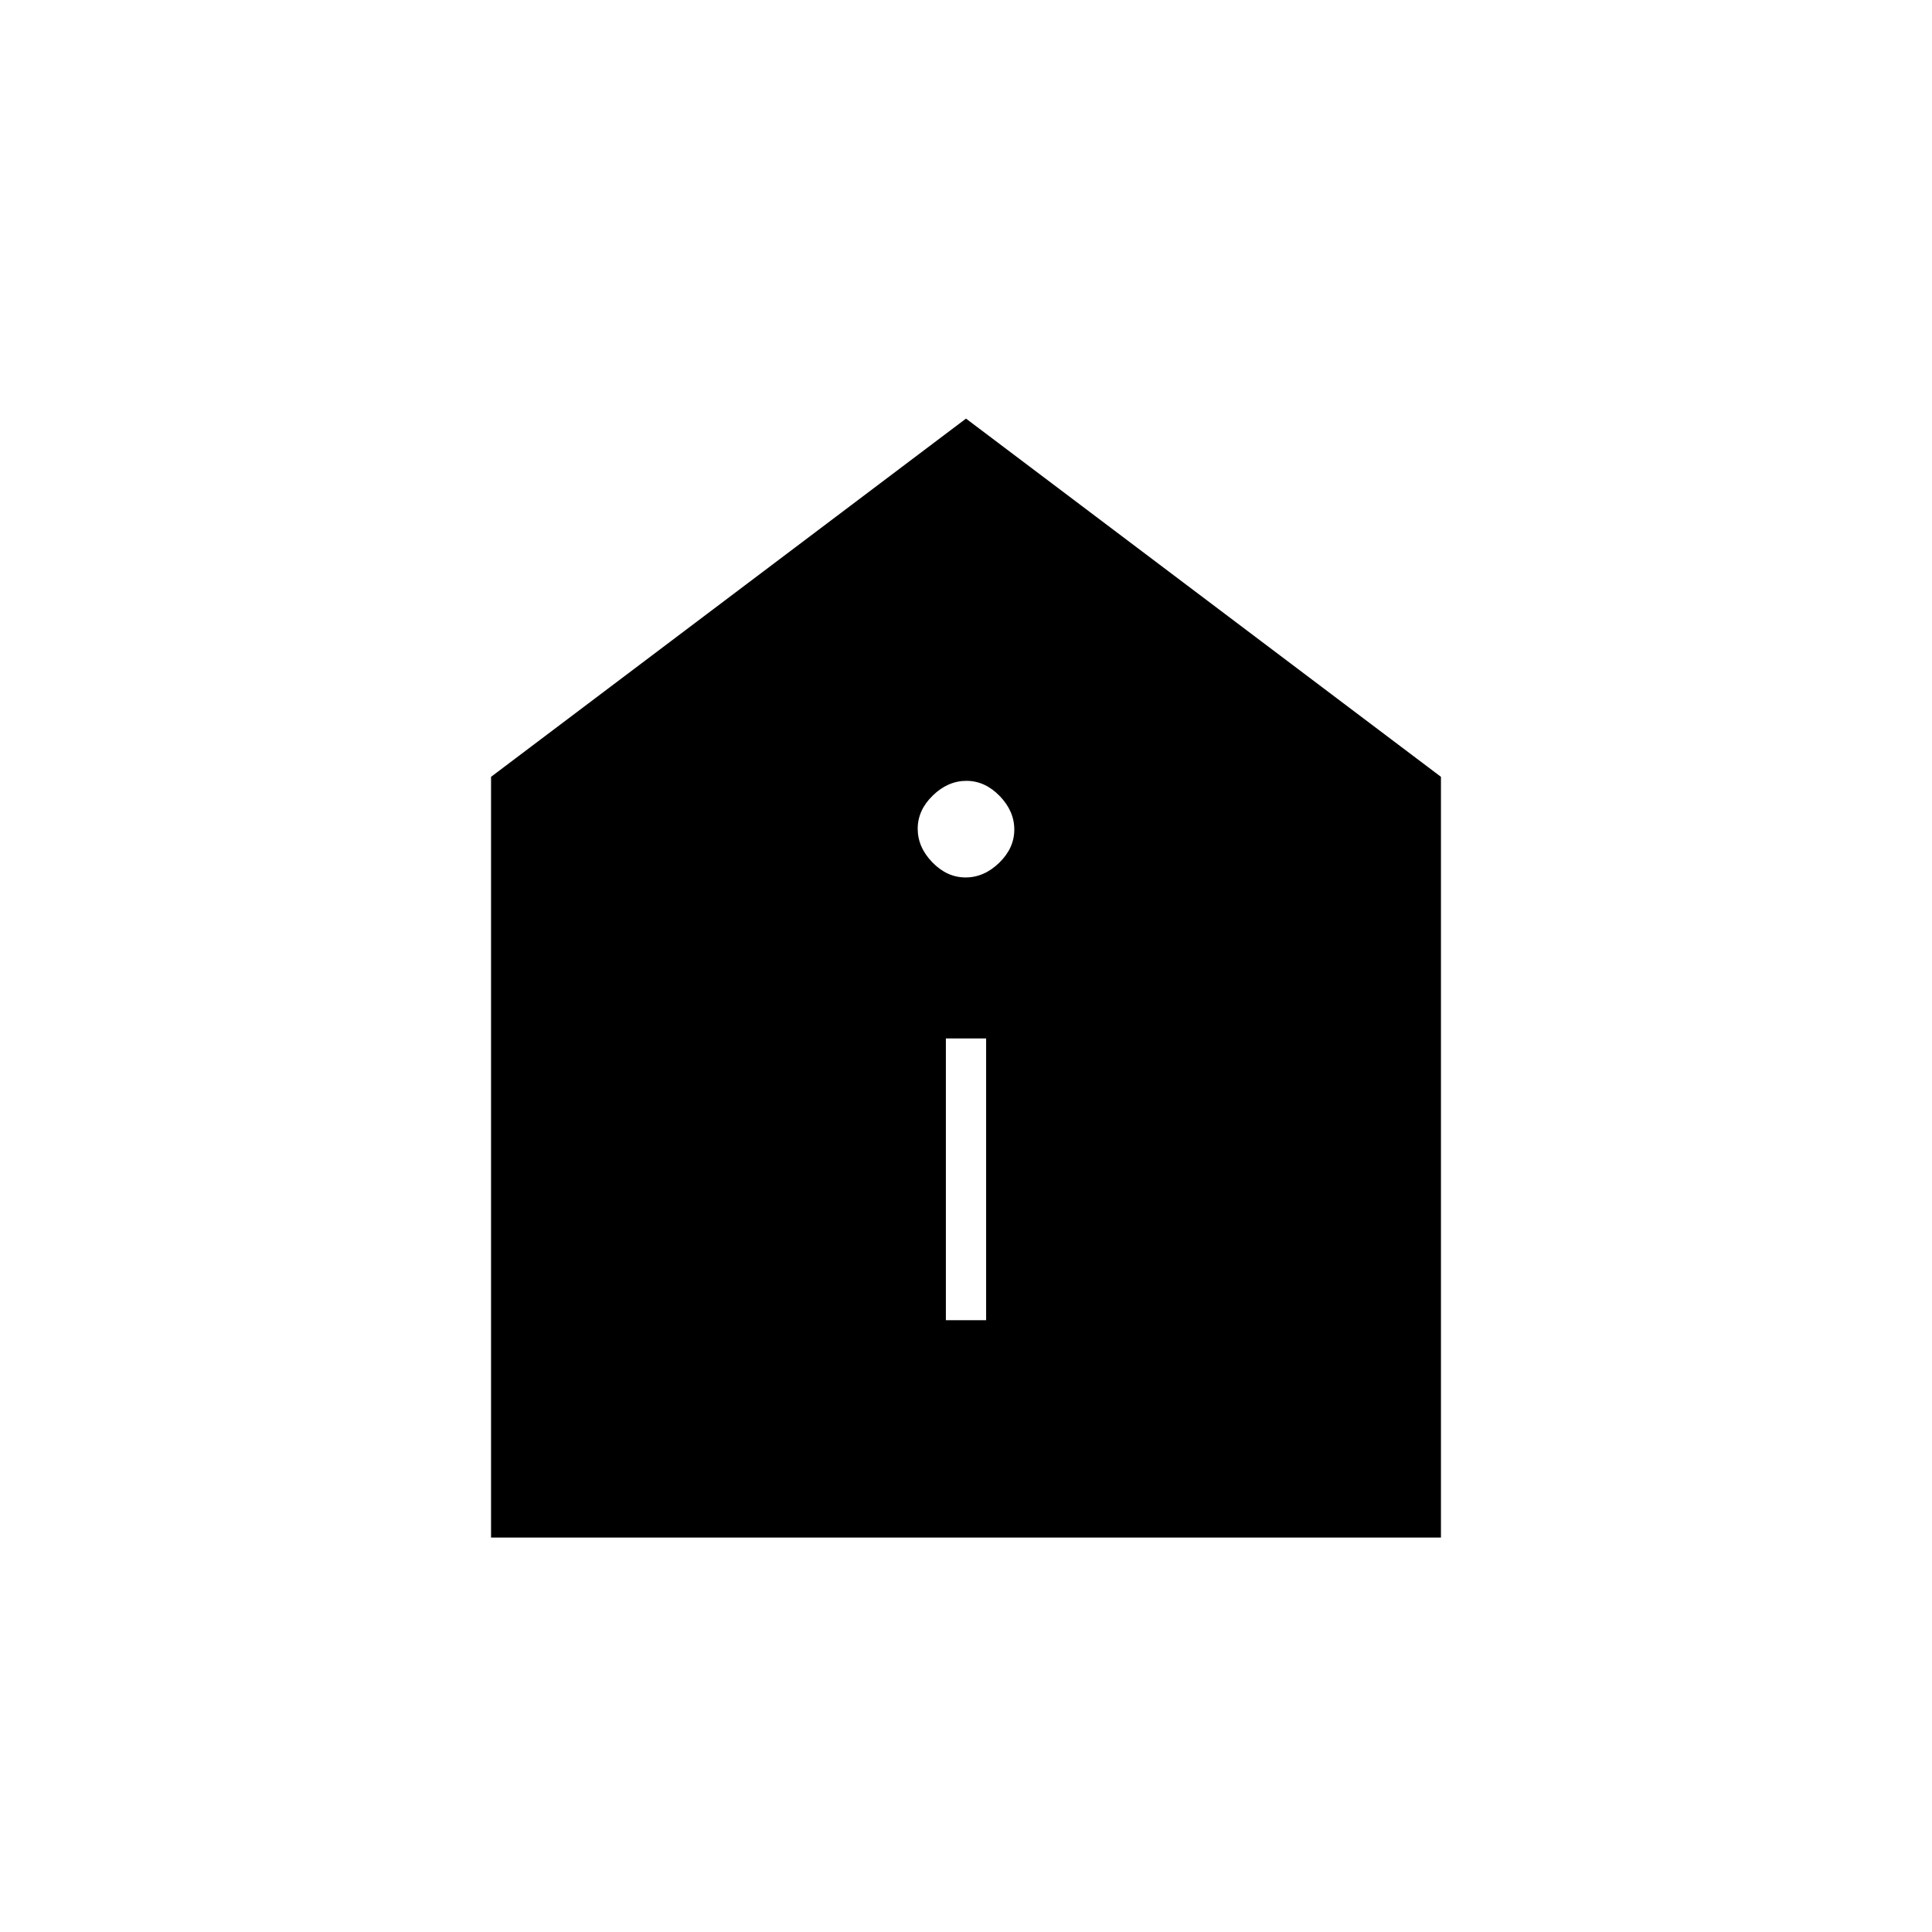 <svg xmlns="http://www.w3.org/2000/svg" height="20" viewBox="0 -960 960 960" width="20"><path d="M470-304h20v-140h-20v140Zm9.79-220q9.21 0 16.71-7.29t7.5-16.5q0-9.21-7.29-16.71t-16.5-7.5q-9.21 0-16.71 7.29t-7.5 16.5q0 9.21 7.29 16.71t16.5 7.5ZM244-196v-378l236-178 236 178v378H244Z"/></svg>